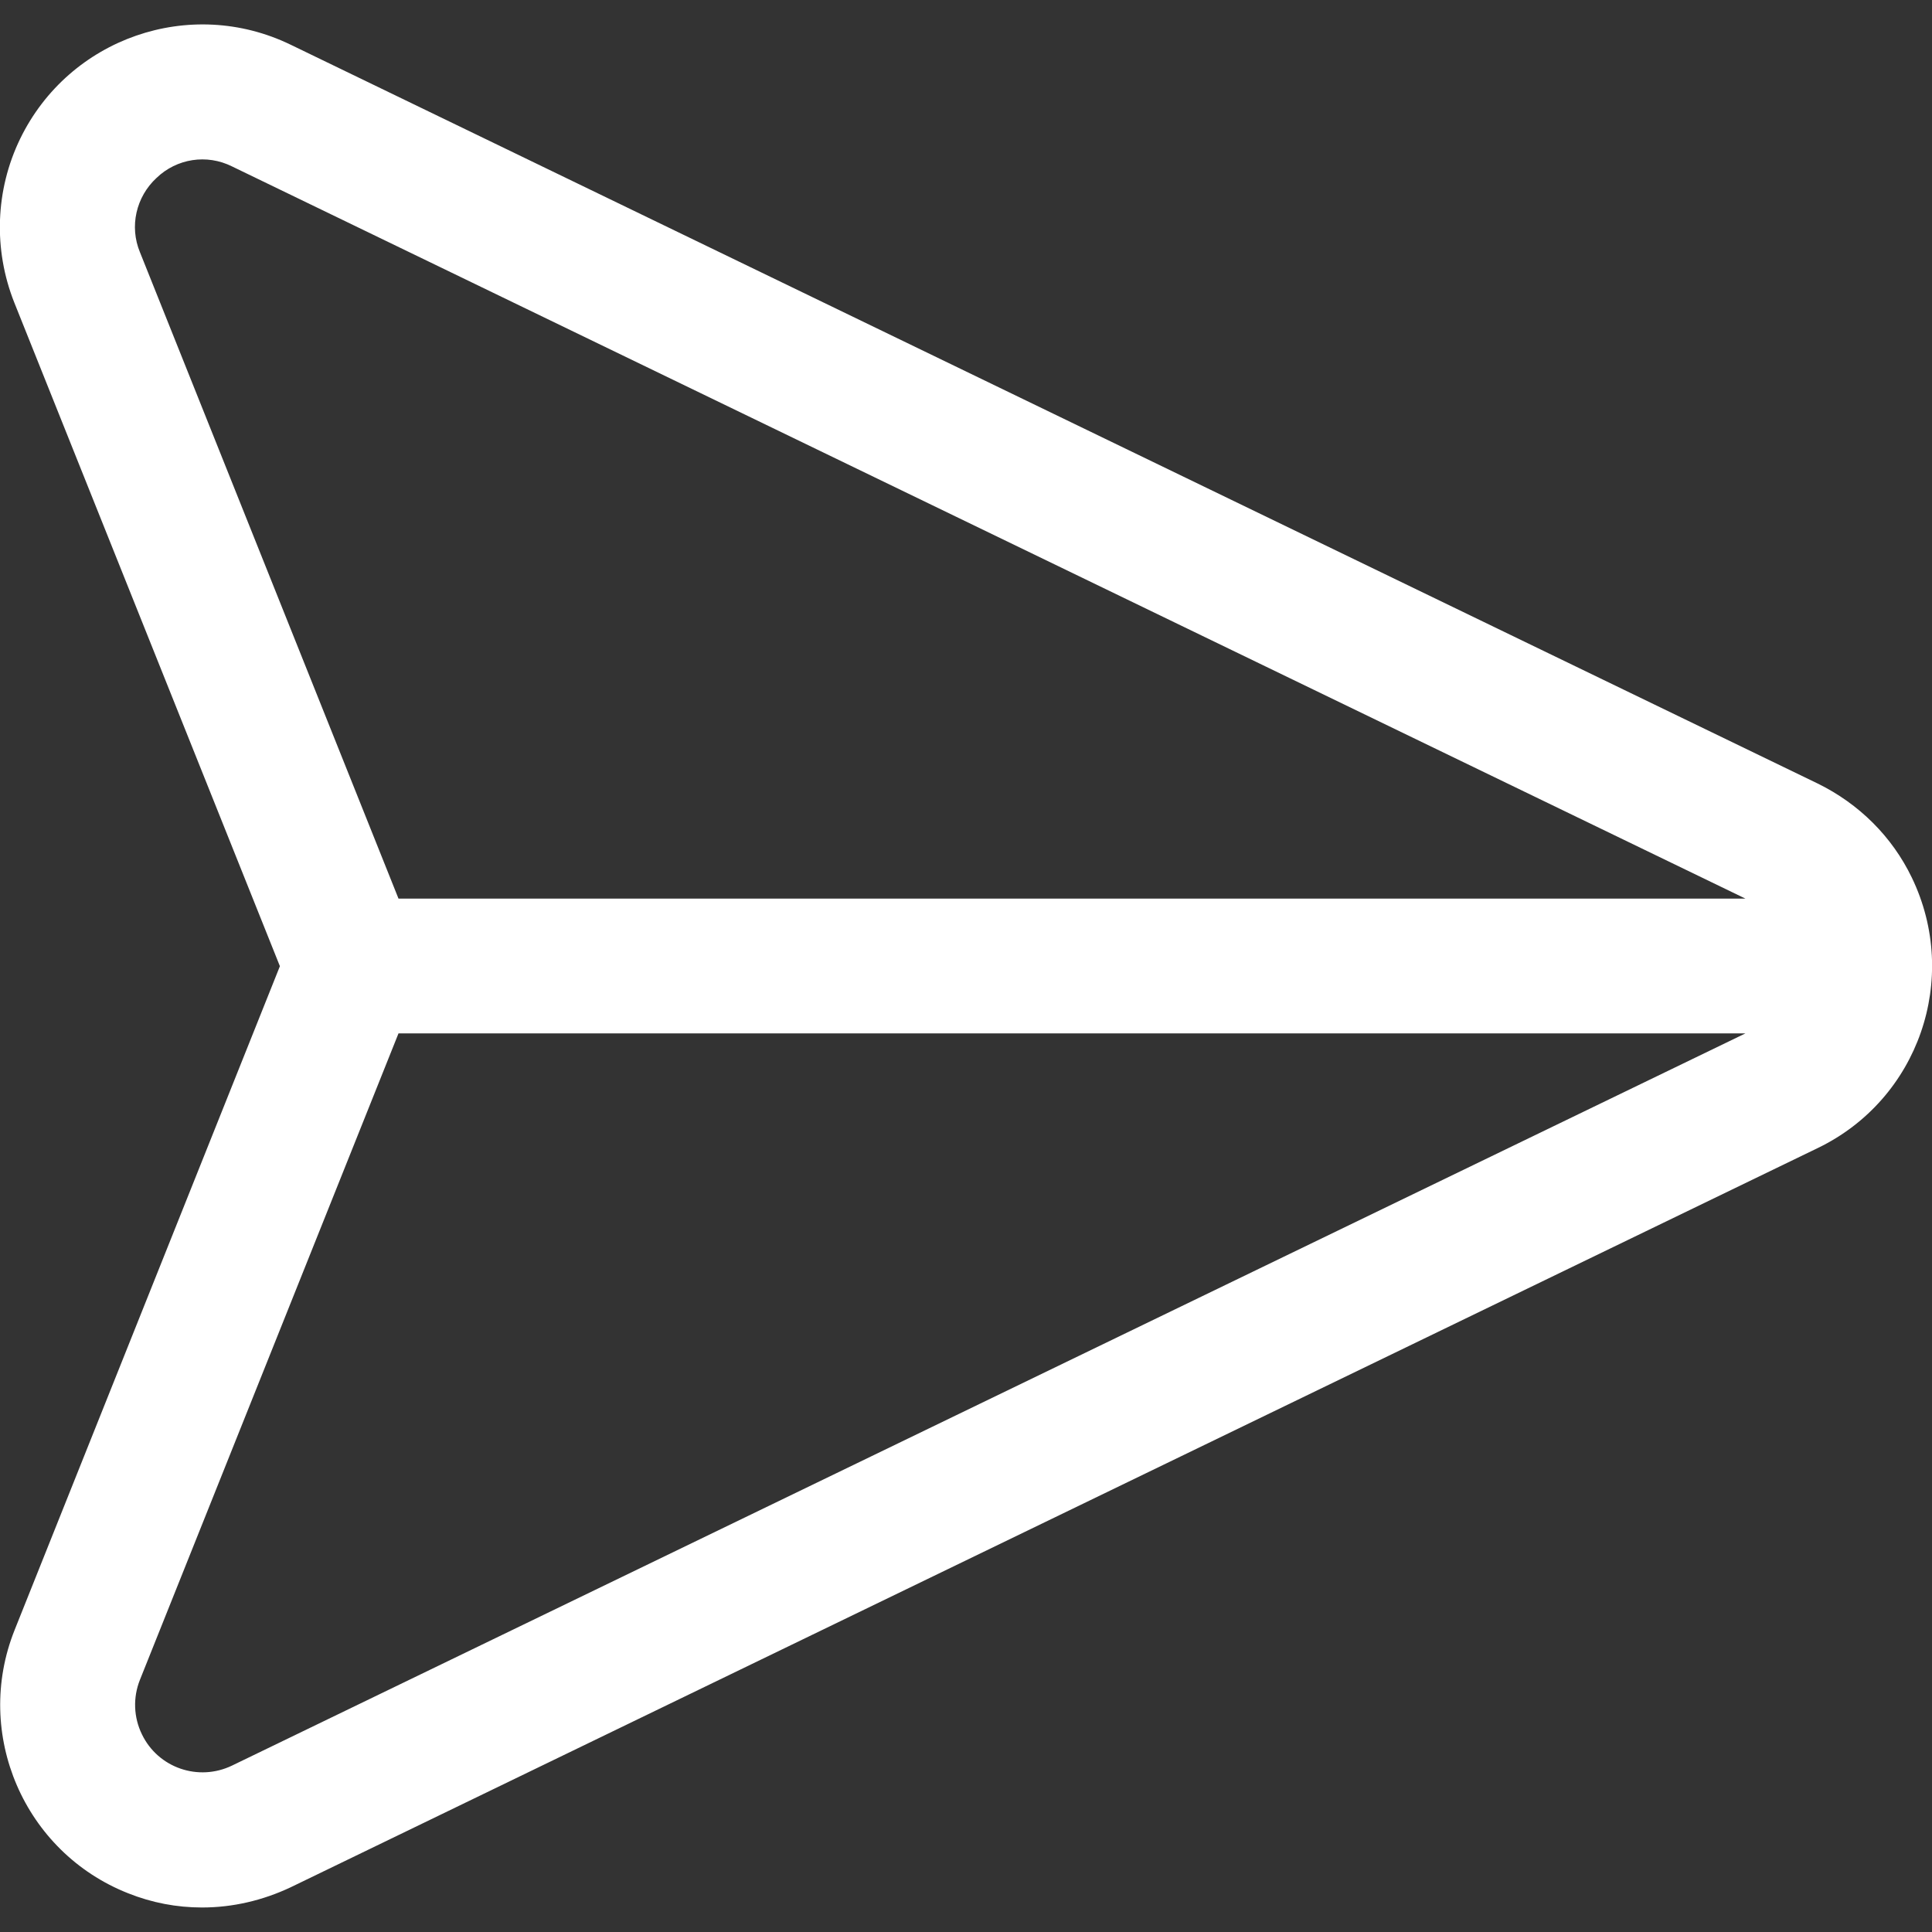 <?xml version="1.0" encoding="utf-8"?>
<!-- Generator: Adobe Illustrator 24.1.3, SVG Export Plug-In . SVG Version: 6.00 Build 0)  -->
<svg version="1.1" id="Capa_1" xmlns="http://www.w3.org/2000/svg" xmlns:xlink="http://www.w3.org/1999/xlink" x="0px" y="0px"
	 viewBox="0 0 488.7 488.7" style="enable-background:new 0 0 488.7 488.7;" xml:space="preserve">
<rect x="0" y="0" width="488.7" height="488.7" fill="#333333" stroke="none"/>
<style type="text/css">
	.st0{fill:#FFFFFF;}
</style>
<g>
	<g>
		<path class="st0" d="M483.6,222c-5-10.4-13.4-18.7-23.8-23.8L73.5,11.3C48.1-1,17.5,9.6,5.1,35.1c-6.3,13-6.8,28-1.5,41.4
			l67.2,167.9L3.7,412.3c-10.5,26.3,2.4,56.2,28.7,66.6c6,2.4,12.3,3.6,18.7,3.6c7.8,0,15.4-1.8,22.4-5.1l386.3-187
			C485.3,278.1,495.9,247.5,483.6,222z M58.7,446.6c-8.5,4.1-18.7,0.6-22.8-7.9c-2.1-4.3-2.3-9.3-0.5-13.8l65.4-163.5h340.7
			L58.7,446.6z M100.8,227.3L35.4,63.8c-2.7-6.5-1-14,4.2-18.8c5.1-4.9,12.7-6.1,19.1-2.9l382.8,185.2L100.8,227.3L100.8,227.3z"/>
	</g>
</g>
</svg>

